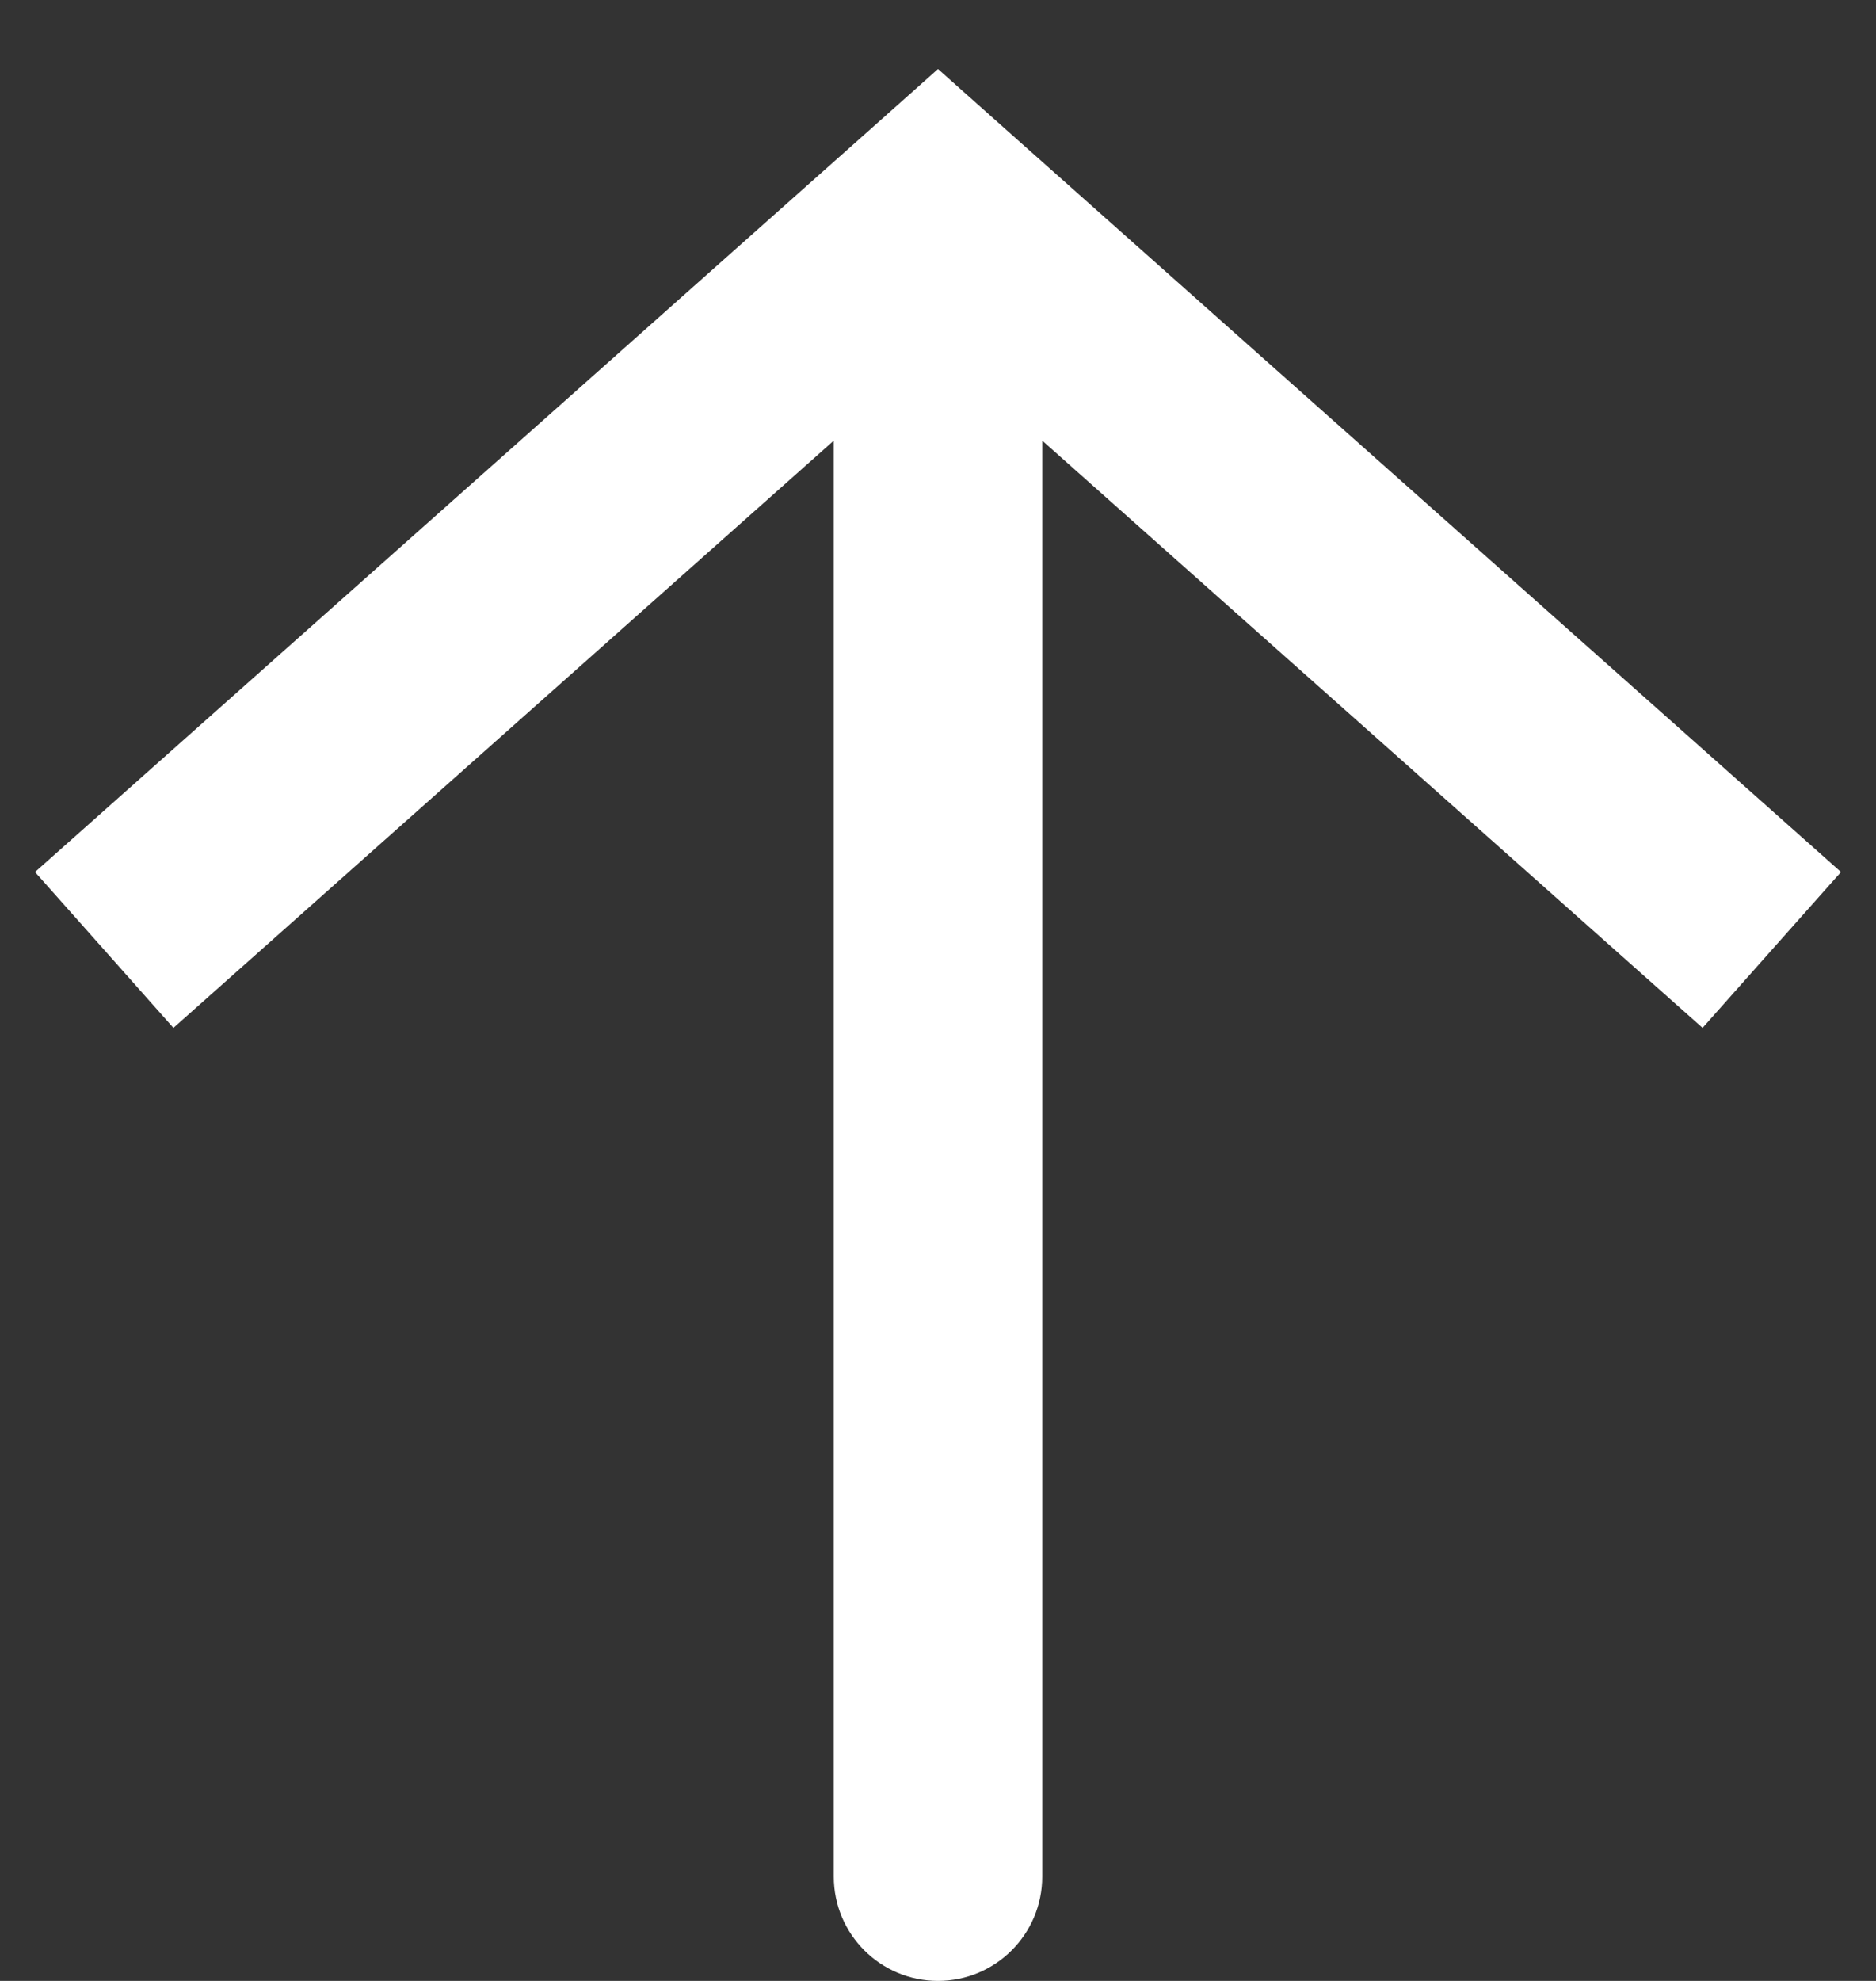 <svg width="18" height="19" viewBox="0 0 18 19" fill="none" xmlns="http://www.w3.org/2000/svg">
<rect x="0" y="0" width="18" height="19" fill="#333333" stroke="none"/>
<path d="M9 2L8.336 1.253L9 0.662L9.664 1.253L9 2ZM10 18C10 18.552 9.552 19 9 19C8.448 19 8 18.552 8 18L10 18ZM1 9.111L0.336 8.364L8.336 1.253L9 2L9.664 2.747L1.664 9.859L1 9.111ZM9 2L9.664 1.253L17.664 8.364L17 9.111L16.336 9.859L8.336 2.747L9 2ZM9 2L10 2L10 18L9 18L8 18L8 2L9 2Z" fill="white"/>
</svg>
